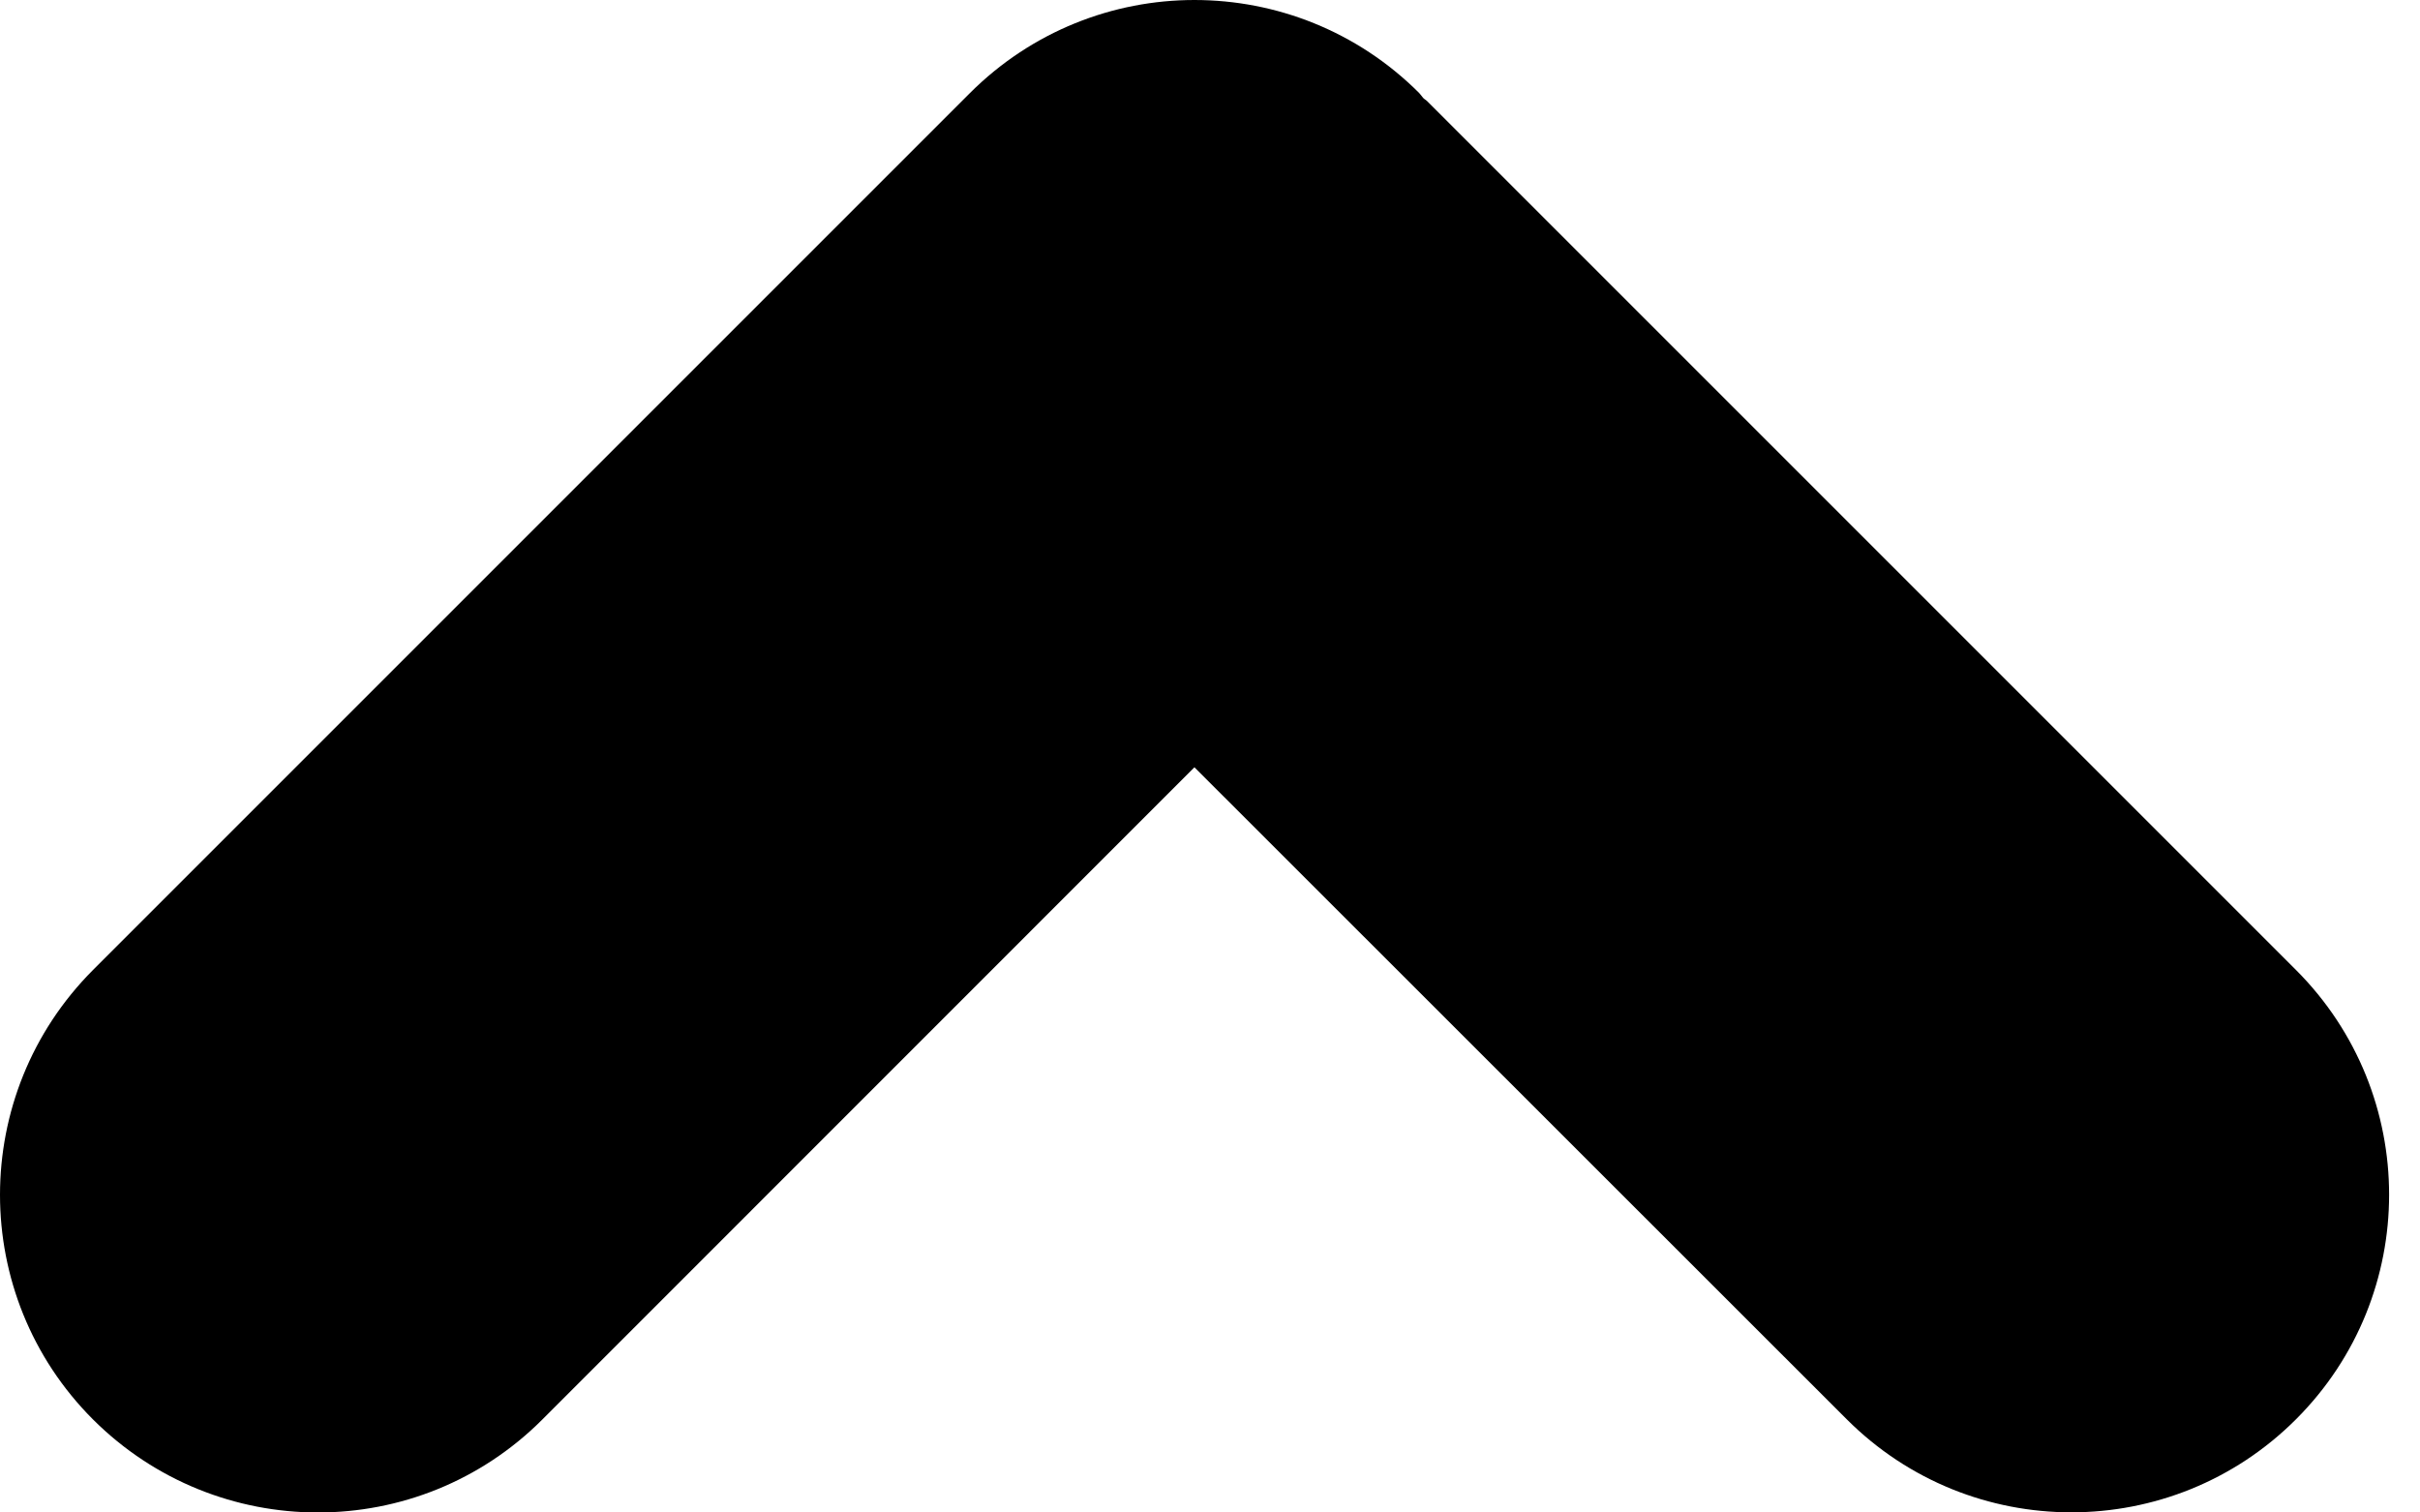 <?xml version="1.0" encoding="UTF-8"?>
<svg width="16px" height="10px" viewBox="0 0 16 10" version="1.1" xmlns="http://www.w3.org/2000/svg" xmlns:xlink="http://www.w3.org/1999/xlink">
    <!-- Generator: Sketch 48.2 (47327) - http://www.bohemiancoding.com/sketch -->
    <title>Fill 1</title>
    <desc>Created with Sketch.</desc>
    <defs></defs>
    <g id="icon/up-carat/orange" stroke="none" stroke-width="1" fill="none" fill-rule="evenodd" transform="translate(-4, -7)">
        <g id="Page-1" transform="translate(4, 7)" fill="#000000">
            <path d="M15.18,3.587 L9.435,9.332 C9.427,9.34 9.417,9.344 9.409,9.353 C9.4,9.363 9.393,9.375 9.383,9.385 C8.973,9.795 8.435,10 7.897,10 C7.361,10 6.823,9.795 6.412,9.384 L0.615,3.587 C-0.205,2.765 -0.205,1.435 0.615,0.615 C1.436,-0.204 2.766,-0.206 3.586,0.615 L7.897,4.927 L12.21,0.616 C13.03,-0.204 14.36,-0.204 15.18,0.616 C16.001,1.436 16.001,2.766 15.18,3.587" id="Fill-1" transform="translate(7.898, 5) scale(1, -1) translate(-7.898, -5) "></path>
        </g>
    </g>
</svg>